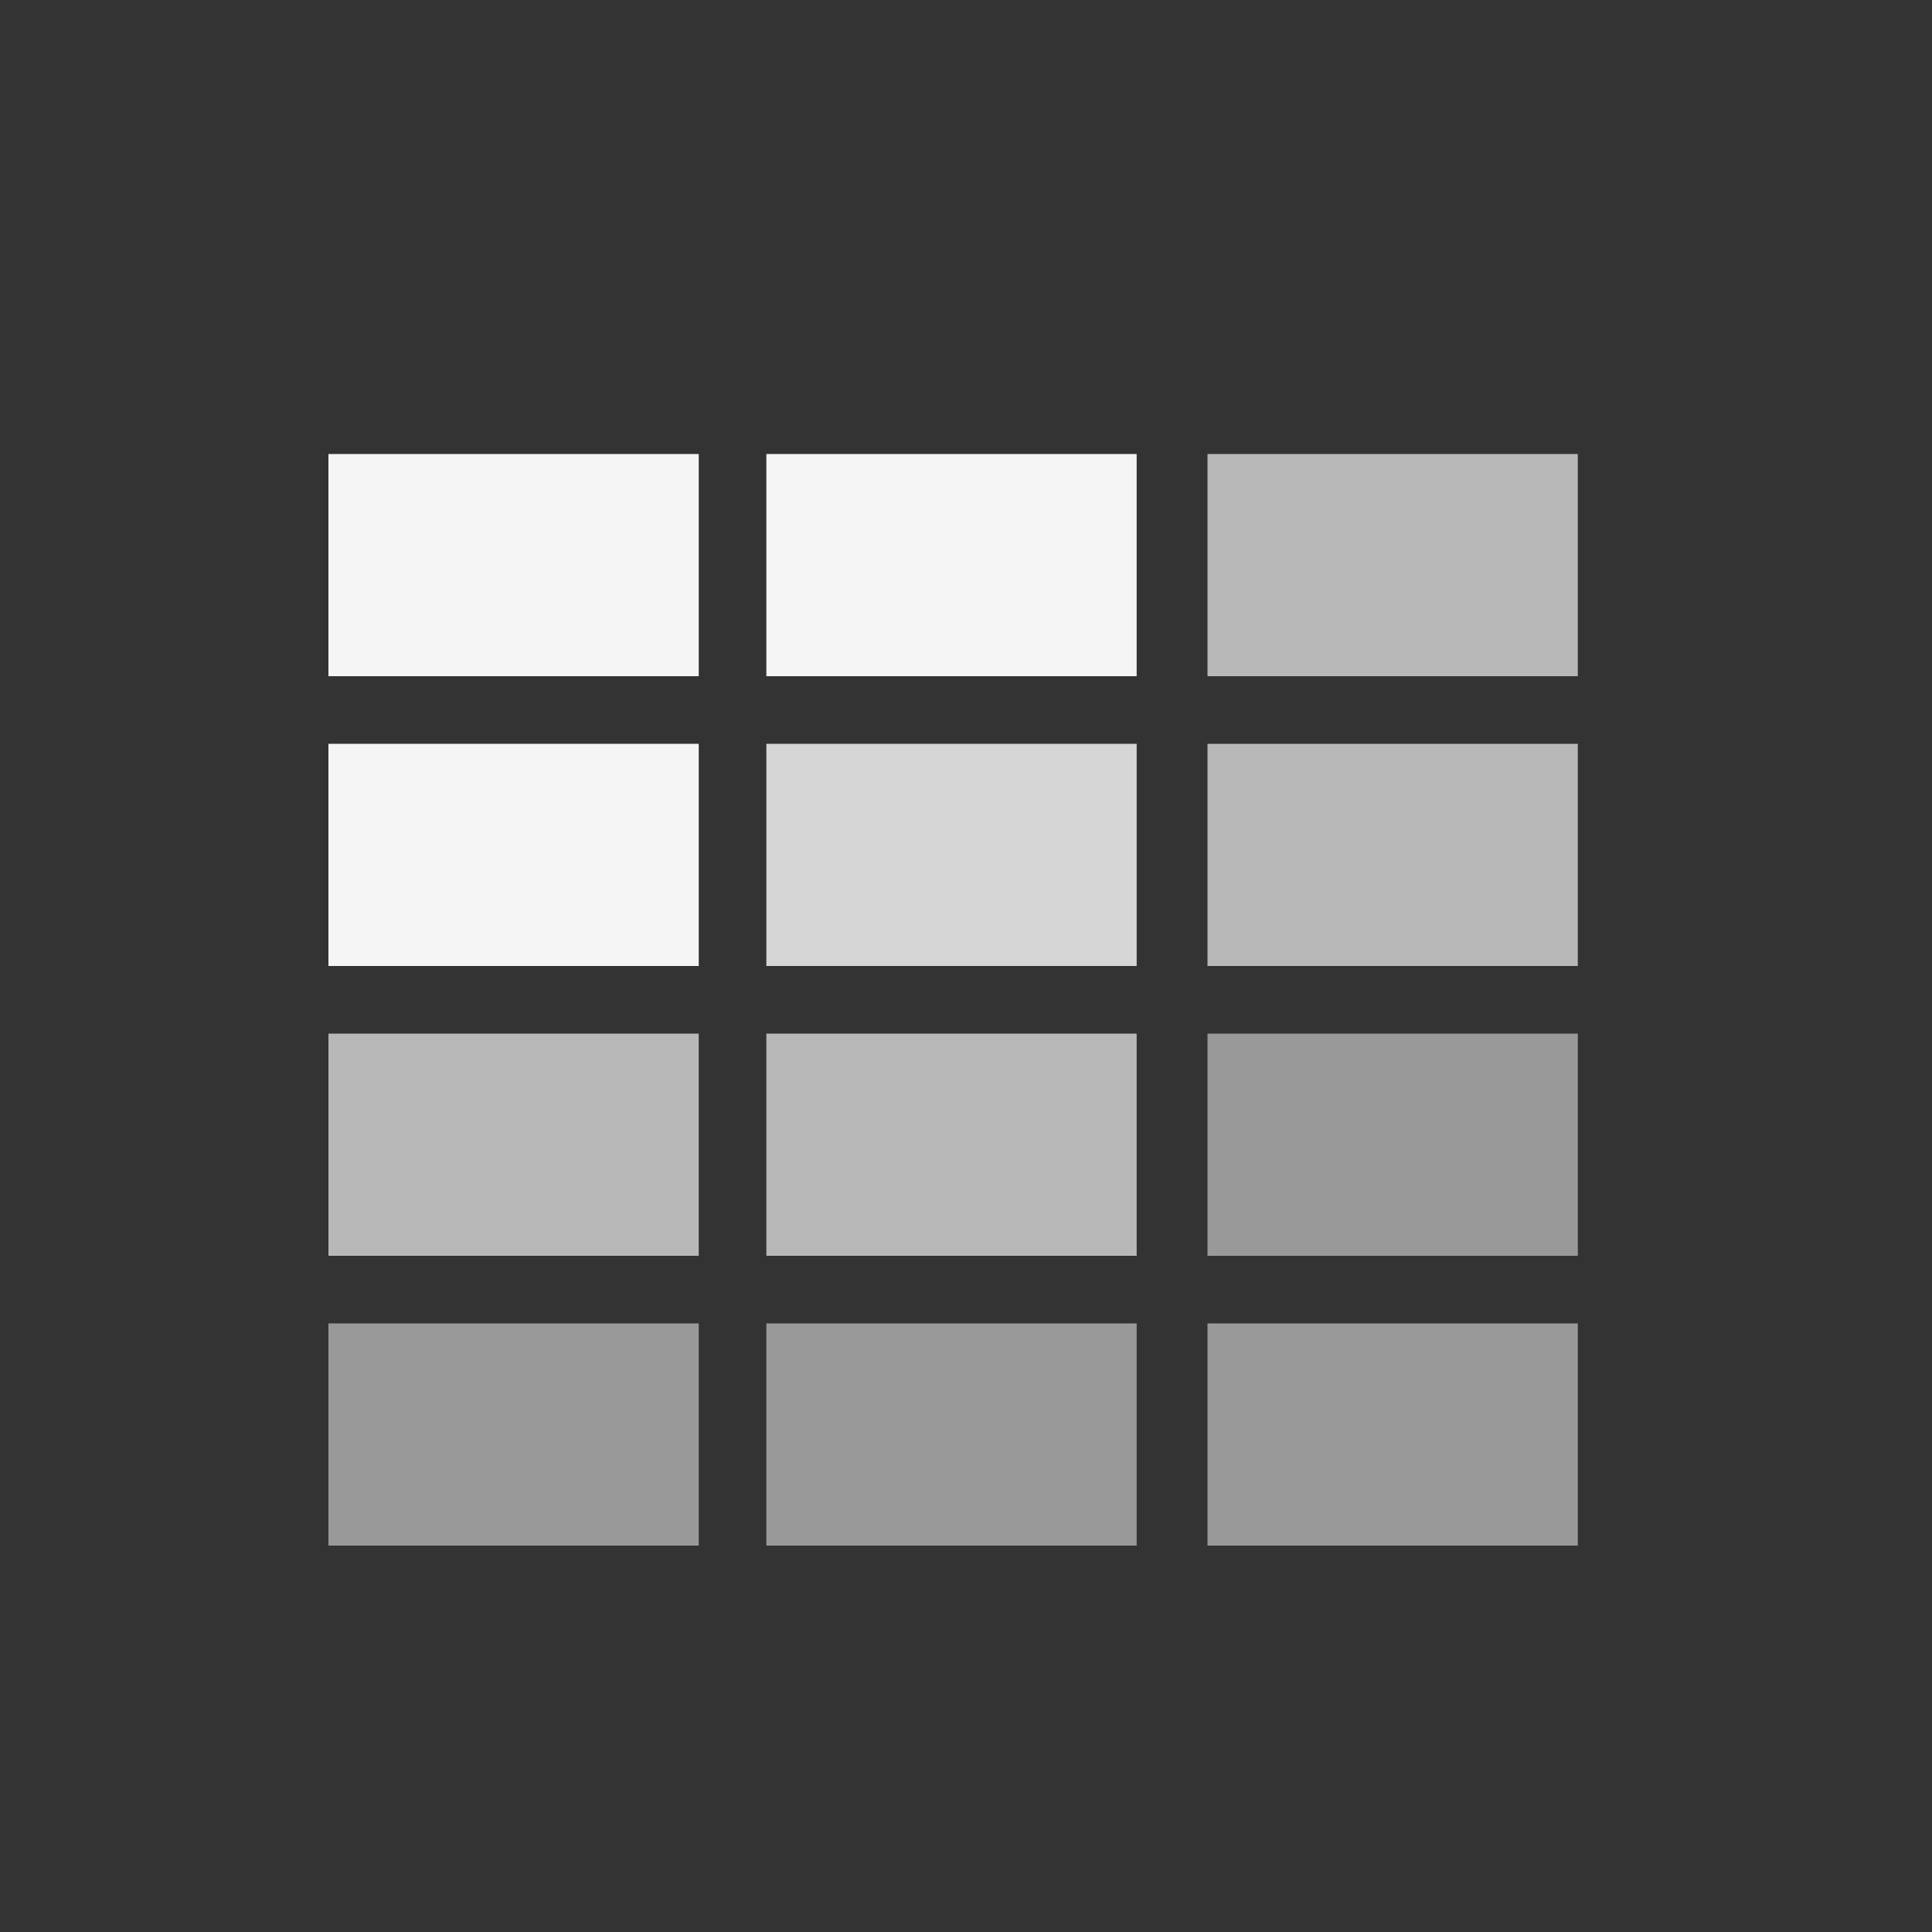 <?xml version="1.0" encoding="utf-8"?>
<svg version="1.1" id="Layer_1" xmlns="http://www.w3.org/2000/svg" xmlns:xlink="http://www.w3.org/1999/xlink" x="0px" y="0px"
	 viewBox="0 0 60 60"  xml:space="preserve">
<rect x="0" y="0" width="60" height="60" fill="#333333" stroke="none"/>
<style type="text/css">
	.st0{fill:#DD524B;}
	.st1{opacity:0.95;fill:#FFFFFF;}
	.st2{opacity:0.65;fill:#FFFFFF;}
	.st3{opacity:0.8;fill:#FFFFFF;}
	.st4{opacity:0.5;fill:#FFFFFF;}
</style>
<g>
	<rect x="10.2" y="14.1" class="st1" width="11.5" height="6.9"/>
	<rect x="23.8" y="14.1" class="st1" width="11.5" height="6.9"/>
	<rect x="37.5" y="14.1" class="st2" width="11.5" height="6.9"/>
	<rect x="10.2" y="23.1" class="st1" width="11.5" height="6.9"/>
	<rect x="23.8" y="23.1" class="st3" width="11.5" height="6.9"/>
	<rect x="37.5" y="23.1" class="st2" width="11.5" height="6.9"/>
	<rect x="10.2" y="32.1" class="st2" width="11.5" height="6.9"/>
	<rect x="23.8" y="32.1" class="st2" width="11.5" height="6.9"/>
	<rect x="37.5" y="32.1" class="st4" width="11.5" height="6.9"/>
	<rect x="10.2" y="41.1" class="st4" width="11.5" height="6.9"/>
	<rect x="23.8" y="41.1" class="st4" width="11.5" height="6.9"/>
	<rect x="37.5" y="41.1" class="st4" width="11.5" height="6.9"/>
</g>
</svg>
